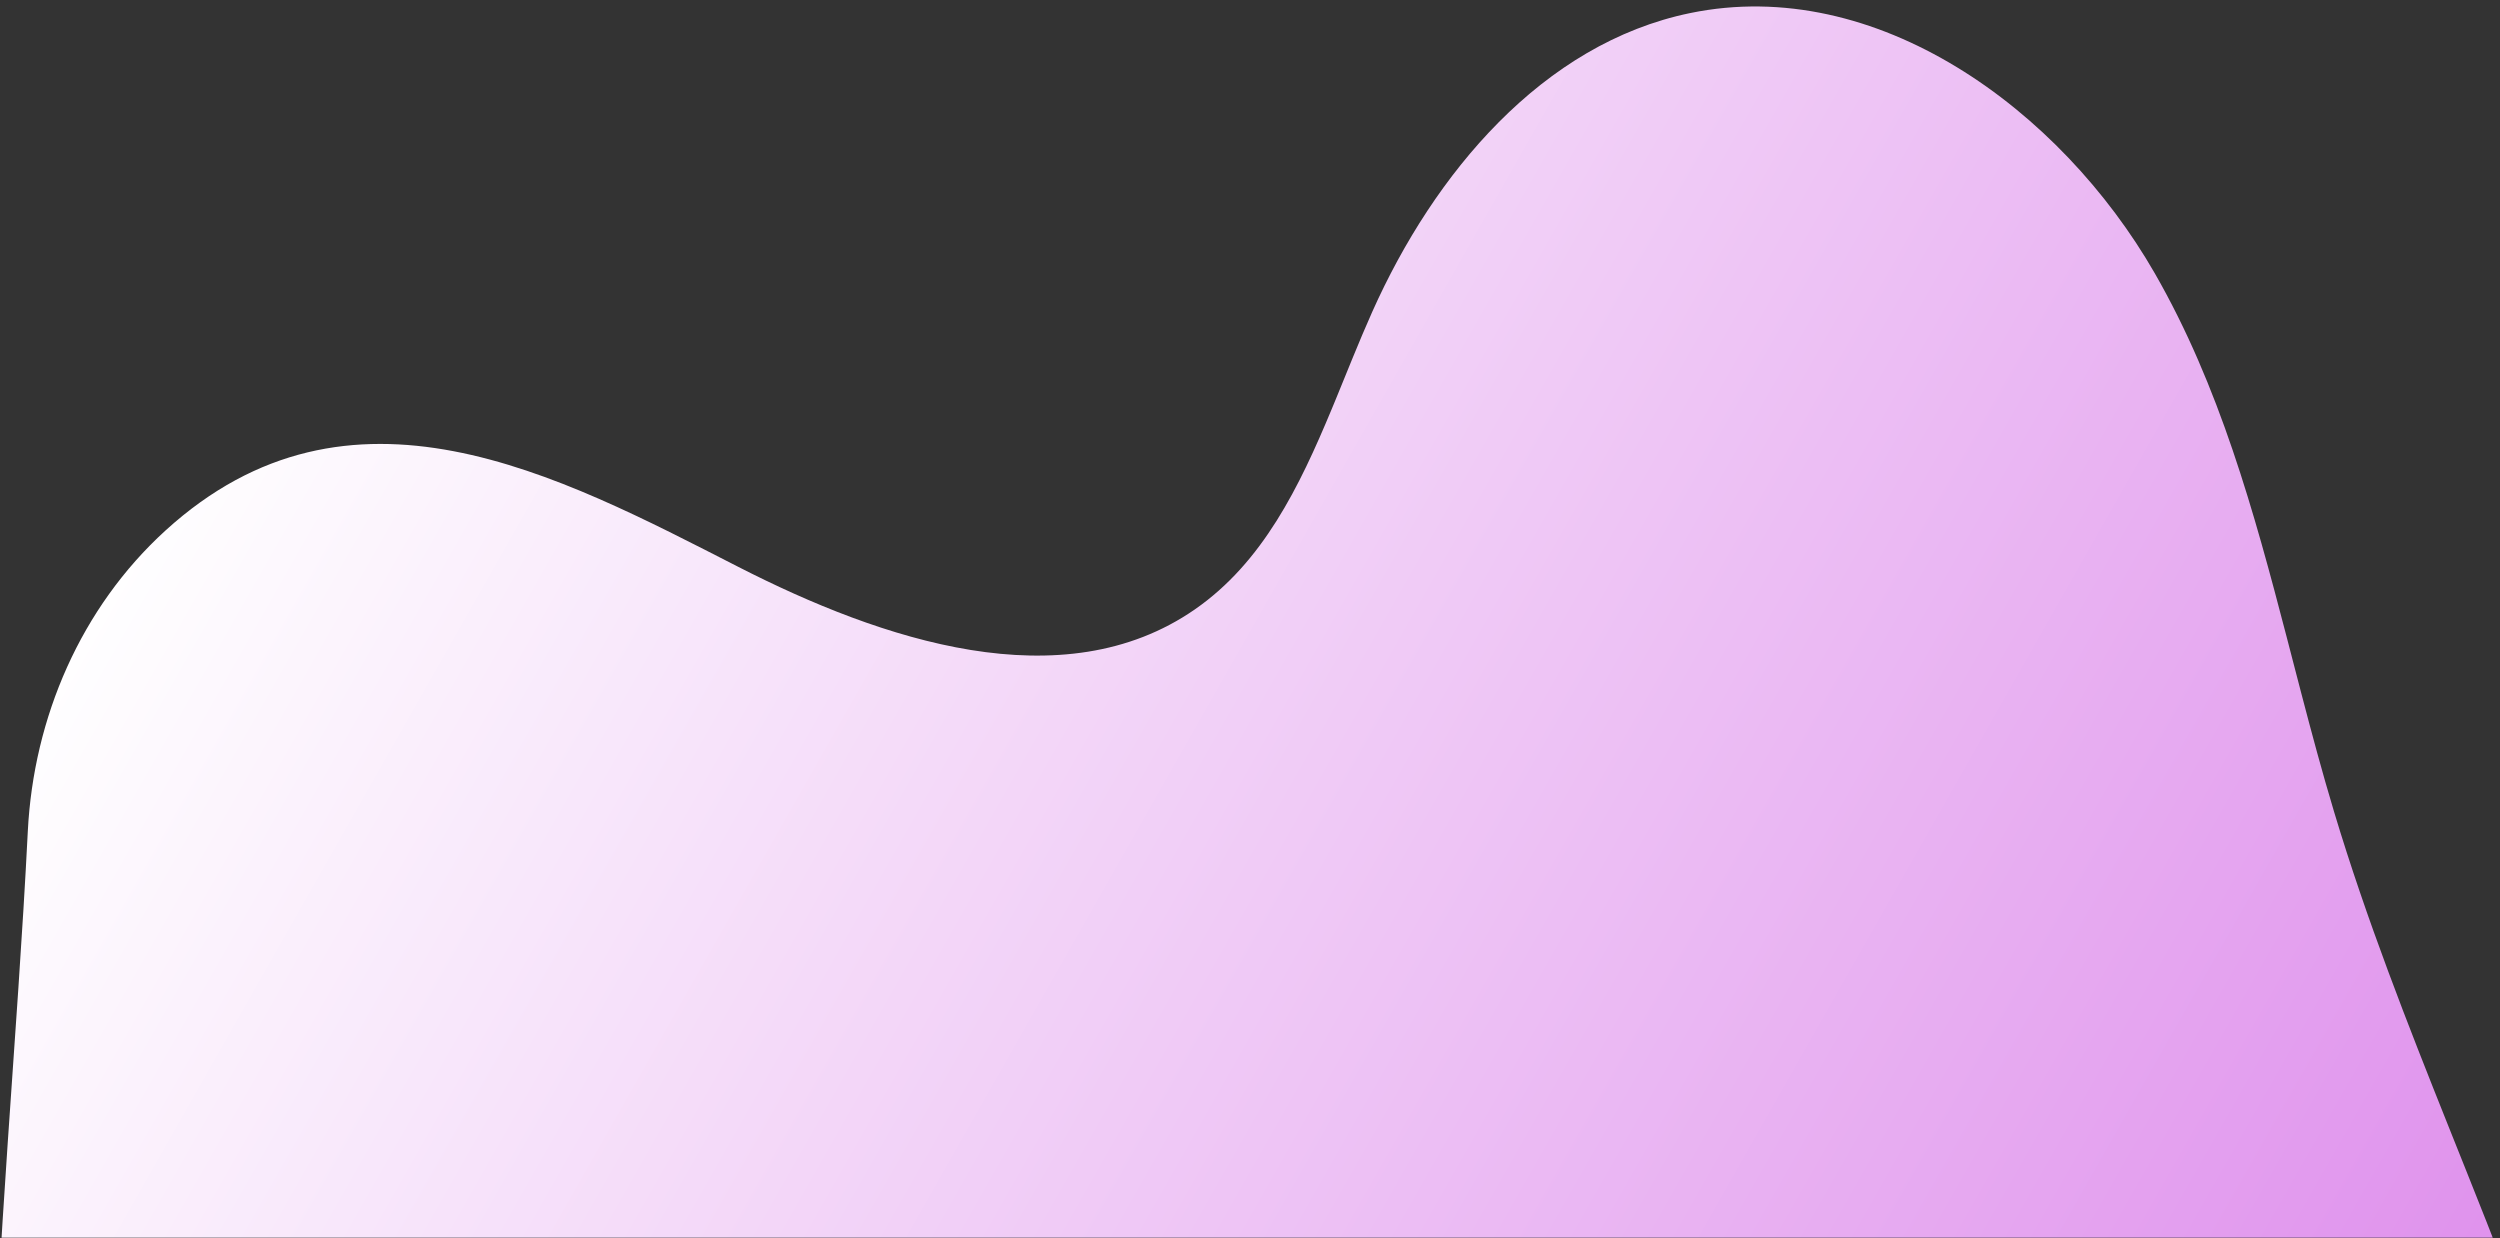 <?xml version="1.0" encoding="UTF-8"?><svg version="1.1" width="319px" height="158px" viewBox="0 0 319.0 158.0" xmlns="http://www.w3.org/2000/svg" xmlns:xlink="http://www.w3.org/1999/xlink"><rect x="0" y="0" width="319.0" height="158.0" fill="#333333" stroke="none"/><defs><clipPath id="i0"><path d="M1440,0 L1440,3957 L0,3957 L0,0 L1440,0 Z"></path></clipPath><clipPath id="i1"><path d="M1440,0 L1440,273.187 L0,273.187 L0,0 L1440,0 Z"></path></clipPath><clipPath id="i2"><path d="M275.952,34.049 C284.193,48.398 288.6,64.402 292.79,80.497 L293.707,84.031 C293.809,84.424 293.911,84.816 294.013,85.209 L294.626,87.564 C295.959,92.665 297.323,97.753 298.834,102.777 C302.935,116.43 308.163,129.72 313.461,142.981 L315.733,148.664 C322.542,165.712 329.216,182.791 333.509,200.61 C341.621,234.265 339.658,273.244 316.408,298.898 C298.1,319.091 269.326,327.486 242.109,326.038 C214.893,324.582 188.893,314.367 164.502,302.196 C161.935,300.916 159.363,299.608 156.782,298.301 L155.232,297.517 L153.68,296.734 C137.629,288.661 121.169,281.044 103.391,280.624 C88.913,280.281 59.481,281.104 46.391,274.902 C31.991,268.079 17.803,253.317 9.17,239.924 C-6.301,215.925 1.898,157.936 4.547,105.273 C5.279,90.704 11.337,76.692 22.117,66.866 C45.643,45.442 72.199,59.749 95.232,71.518 C113.503,80.853 136.59,88.625 153.456,76.939 C162.124,70.935 166.791,61.314 170.926,51.376 L171.42,50.182 C171.83,49.186 172.236,48.188 172.641,47.192 L173.128,45.997 L173.615,44.805 C174.429,42.822 175.252,40.855 176.113,38.93 C183.979,21.338 197.8,4.725 216.676,0.84 C240.391,-4.042 263.886,13.051 275.952,34.049 Z"></path></clipPath><linearGradient id="i3" x1="62.856px" y1="-15.374px" x2="368.671px" y2="158.233px" gradientUnits="userSpaceOnUse"><stop stop-color="#FFFFFF" offset="0%"></stop><stop stop-color="#DB83EA" offset="100%"></stop></linearGradient></defs><g transform="translate(-1044.0 -3799.0)"><g clip-path="url(#i0)"><g transform="translate(0.0 3683.737)"><g clip-path="url(#i1)"><g transform="translate(1043 116.089)"><g clip-path="url(#i2)"><polygon points="0,9.76996262e-15 337.848,9.76996262e-15 337.848,157.099 0,157.099 0,9.76996262e-15" stroke="none" fill="url(#i3)"></polygon></g></g></g></g></g></g></svg>